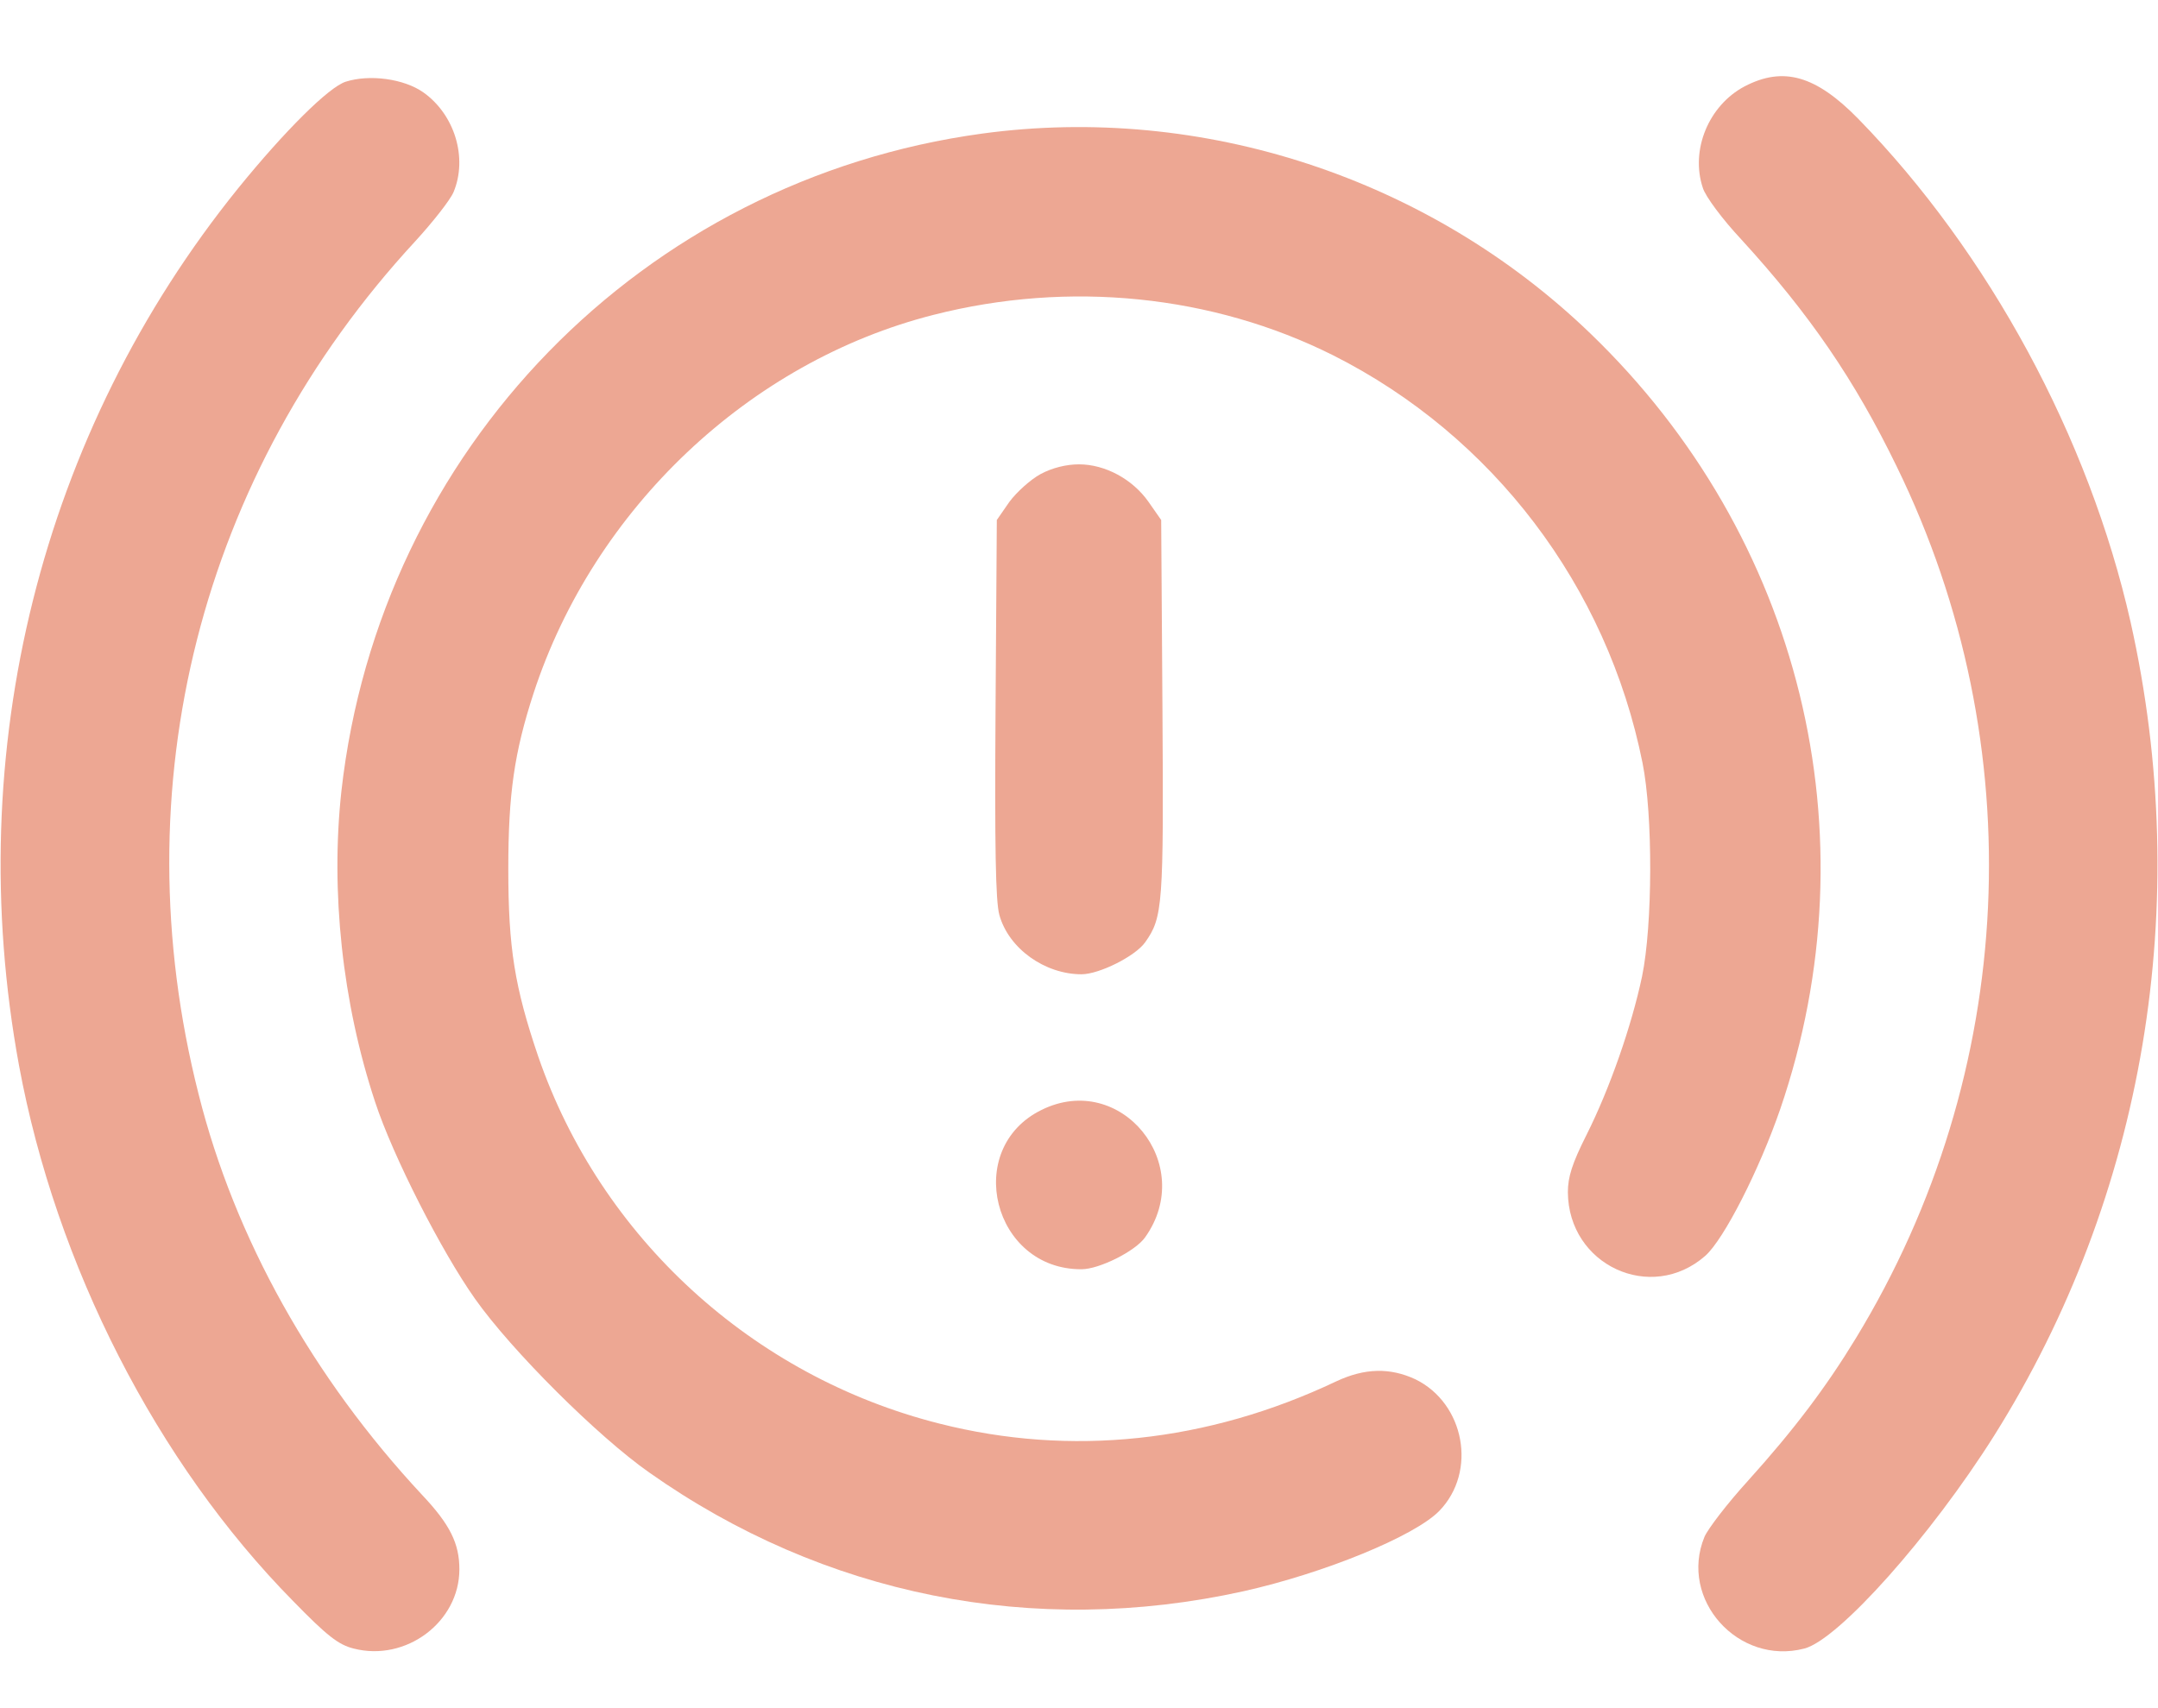 <svg width="24" height="19" viewBox="0 0 24 19" fill="none" xmlns="http://www.w3.org/2000/svg">
<path d="M3.844 0.909C3.656 0.97 3.169 1.453 2.648 2.095C0.455 4.809 -0.431 8.353 0.211 11.849C0.623 14.076 1.744 16.27 3.258 17.807C3.637 18.196 3.764 18.295 3.933 18.337C4.514 18.487 5.109 18.042 5.109 17.456C5.109 17.17 5.006 16.959 4.697 16.631C3.478 15.323 2.611 13.776 2.208 12.168C1.341 8.751 2.226 5.273 4.617 2.685C4.814 2.47 5.006 2.226 5.044 2.137C5.203 1.757 5.058 1.274 4.706 1.026C4.491 0.876 4.111 0.824 3.844 0.909Z" fill="#EDA793"/>
<path d="M19.402 0.961C19.003 1.172 18.797 1.669 18.938 2.09C18.966 2.184 19.158 2.442 19.369 2.667C20.123 3.492 20.625 4.223 21.094 5.189C22.608 8.287 22.439 11.934 20.639 14.887C20.311 15.426 19.955 15.9 19.439 16.472C19.209 16.725 18.994 17.006 18.956 17.095C18.67 17.789 19.331 18.529 20.067 18.337C20.447 18.239 21.474 17.086 22.177 15.97C23.85 13.308 24.398 10.055 23.695 6.919C23.231 4.865 22.12 2.812 20.667 1.322C20.194 0.839 19.833 0.736 19.402 0.961Z" fill="#EDA793"/>
<path d="M10.922 1.486C7.144 2.002 4.223 5.002 3.797 8.799C3.675 9.914 3.806 11.152 4.172 12.258C4.369 12.858 4.908 13.917 5.283 14.447C5.69 15.024 6.651 15.98 7.219 16.378C9.159 17.747 11.494 18.216 13.828 17.7C14.728 17.499 15.736 17.086 16.008 16.805C16.43 16.369 16.289 15.61 15.741 15.342C15.459 15.211 15.178 15.216 14.859 15.366C13.425 16.046 11.906 16.205 10.448 15.835C8.367 15.31 6.68 13.763 5.986 11.752C5.723 10.978 5.653 10.542 5.653 9.666C5.653 8.831 5.719 8.372 5.934 7.711C6.605 5.658 8.334 4.022 10.383 3.502C11.892 3.117 13.486 3.281 14.826 3.952C16.603 4.847 17.873 6.521 18.267 8.485C18.384 9.066 18.38 10.289 18.262 10.861C18.145 11.414 17.901 12.113 17.644 12.624C17.484 12.942 17.437 13.092 17.437 13.261C17.442 14.072 18.361 14.499 18.965 13.969C19.172 13.786 19.566 13.013 19.8 12.333C20.845 9.277 20.029 5.963 17.686 3.708C15.89 1.978 13.369 1.153 10.922 1.486Z" fill="#EDA793"/>
<path d="M11.573 5.273C11.461 5.334 11.306 5.474 11.226 5.582L11.086 5.784L11.072 7.874C11.062 9.426 11.072 10.021 11.114 10.176C11.217 10.551 11.62 10.837 12.028 10.837C12.225 10.837 12.628 10.635 12.736 10.481C12.933 10.204 12.942 10.068 12.928 7.874L12.914 5.784L12.773 5.582C12.595 5.329 12.29 5.165 12 5.165C11.859 5.165 11.704 5.203 11.573 5.273Z" fill="#EDA793"/>
<path d="M11.583 12.346C10.706 12.777 11.043 14.123 12.028 14.118C12.225 14.118 12.628 13.917 12.736 13.762C13.312 12.951 12.464 11.91 11.583 12.346Z" fill="#EDA793"/>
</svg>

